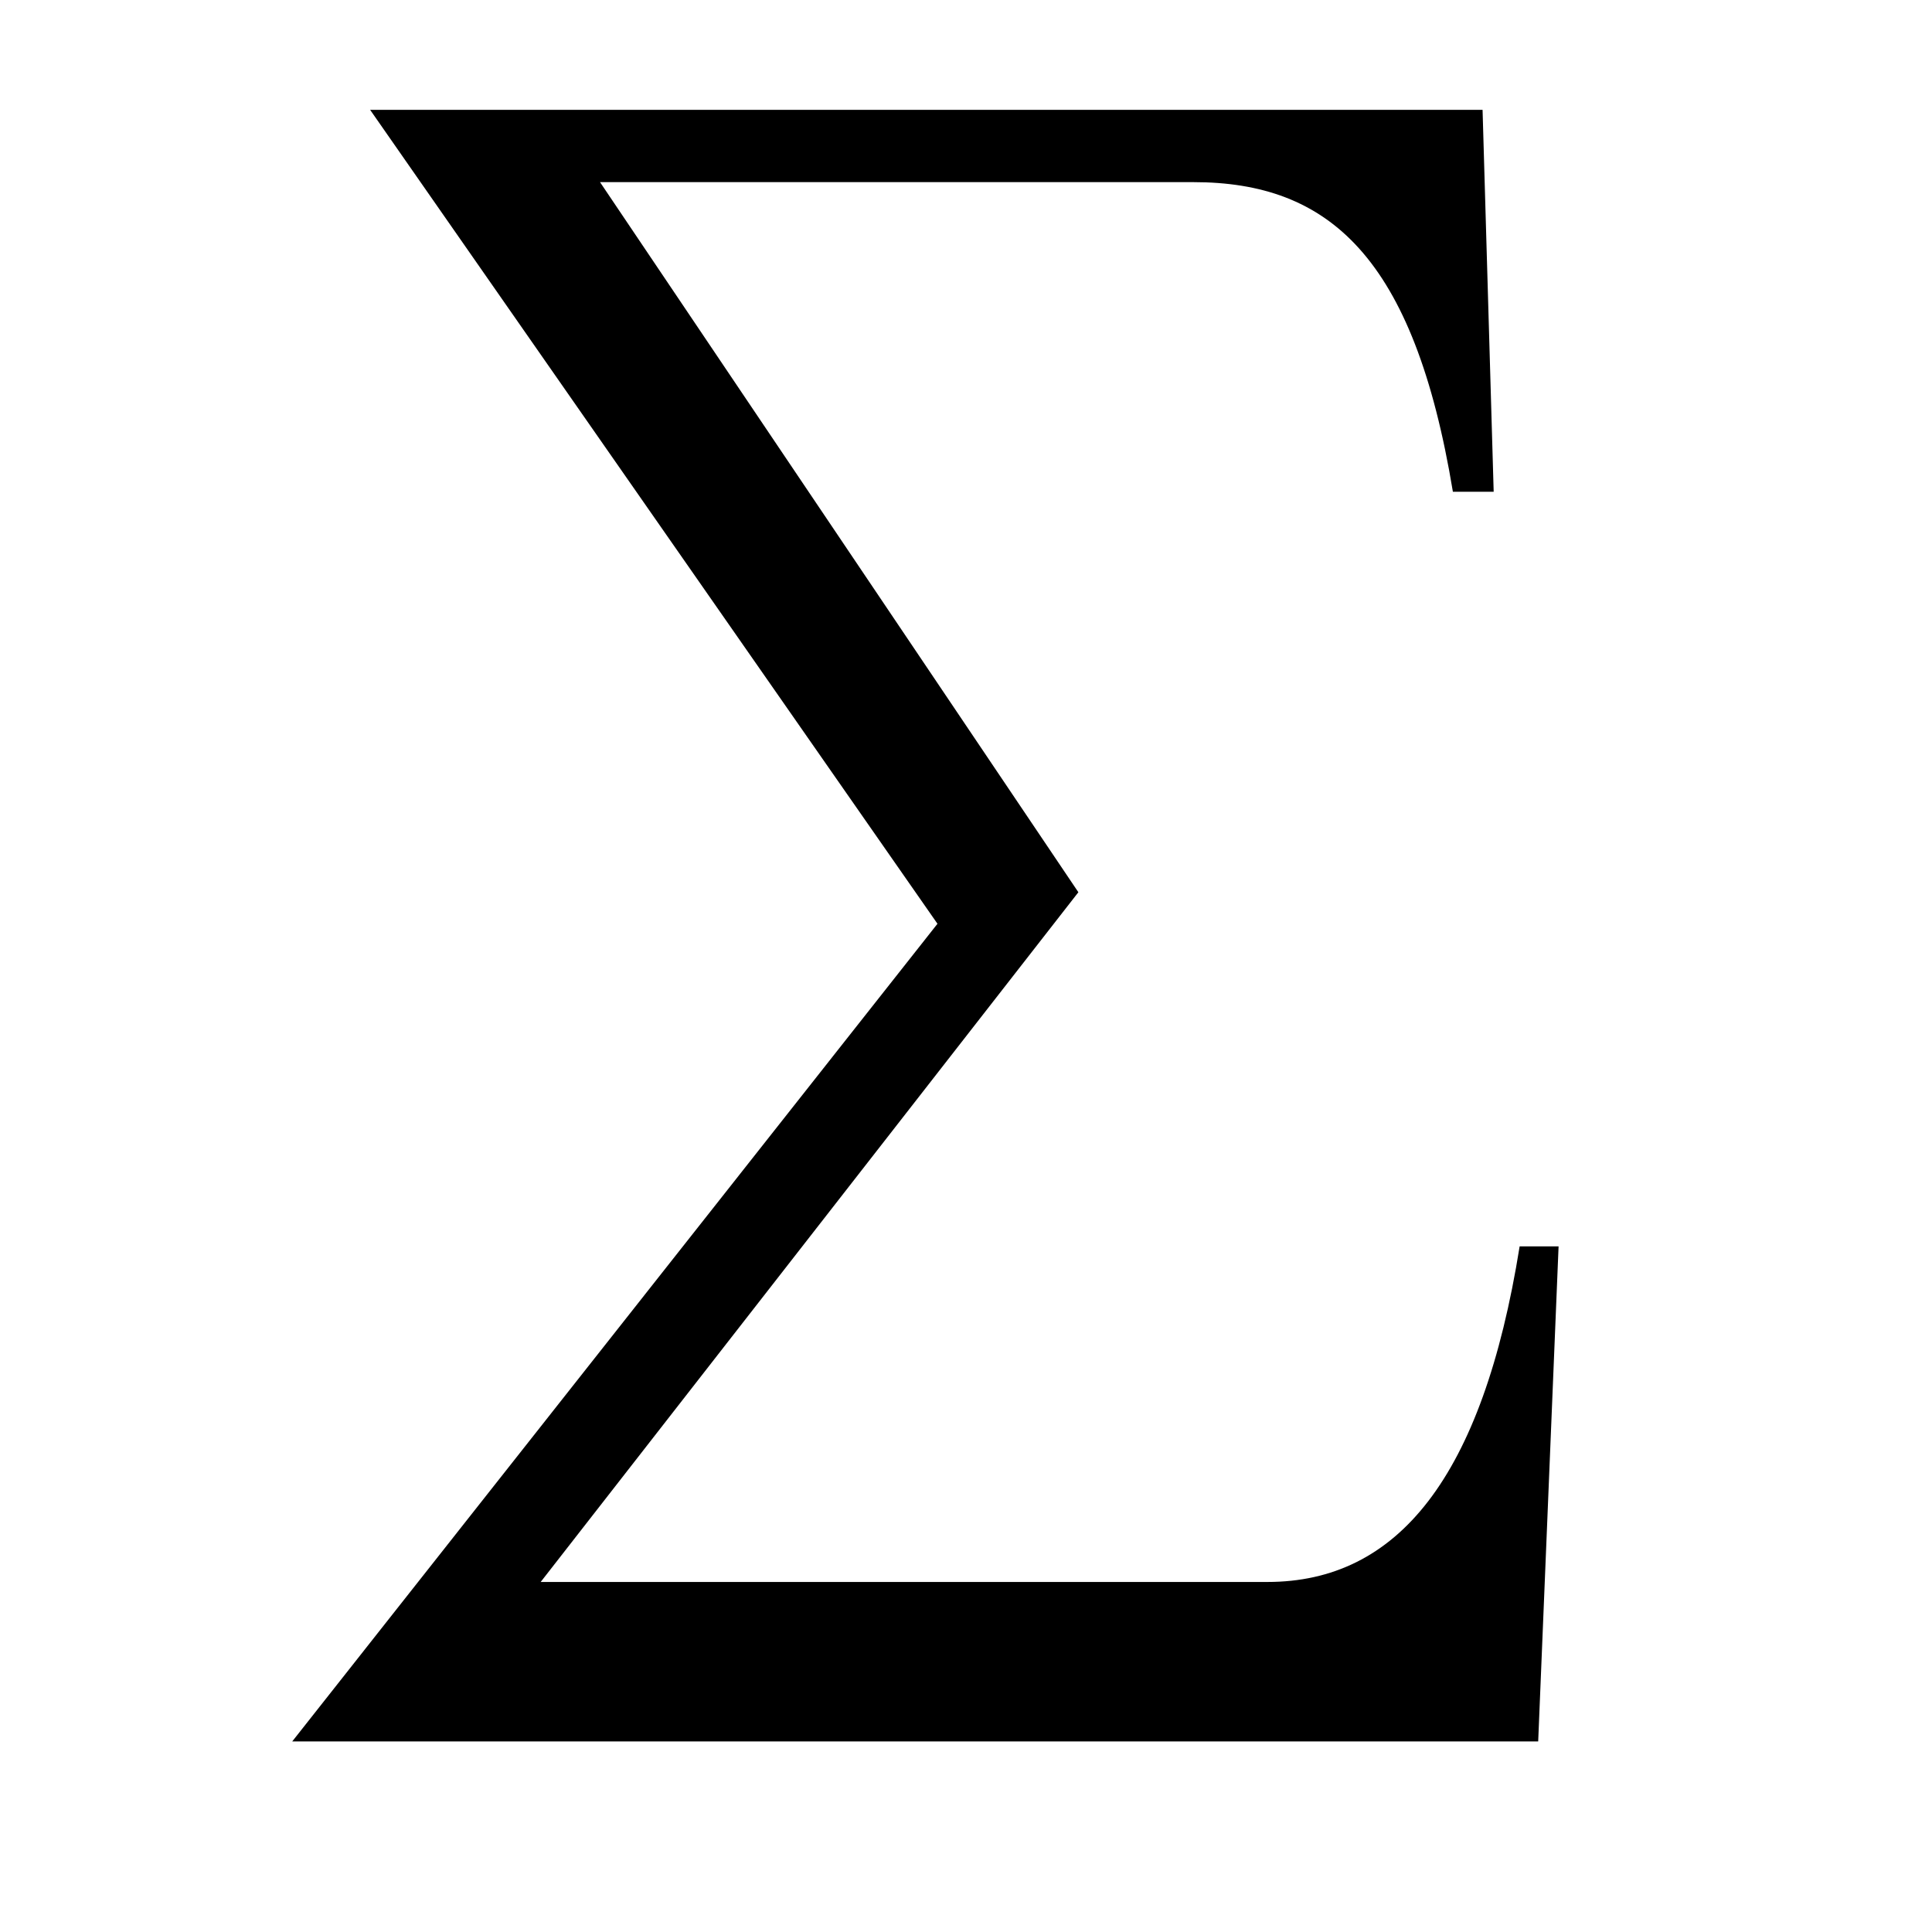 <?xml version="1.0" encoding="UTF-8" standalone="no"?>
<!-- Created with Inkscape (http://www.inkscape.org/) -->

<svg
   xmlns:dc="http://purl.org/dc/elements/1.1/"
   xmlns:cc="http://creativecommons.org/ns#"
   xmlns:rdf="http://www.w3.org/1999/02/22-rdf-syntax-ns#"
   xmlns:svg="http://www.w3.org/2000/svg"
   xmlns="http://www.w3.org/2000/svg"
   version="1.0"
   width="128"
   height="128"
   id="svg2">
  <defs
     id="defs4" />
  <path
     d="m 103.26,82.575 h -2.58 c -2.457,15.355 -8.107,22.234 -16.706,22.234 H 35.822 L 71.445,59.113 39.753,12.067 h 39.308 c 8.967,0 14.618,4.914 17.197,20.514 h 2.702 L 98.224,7.276 H 24.521 L 62.11,61.202 19.362,115.373 h 82.547 l 1.351,-32.798 z"
     id="g1-80" />
</svg>

